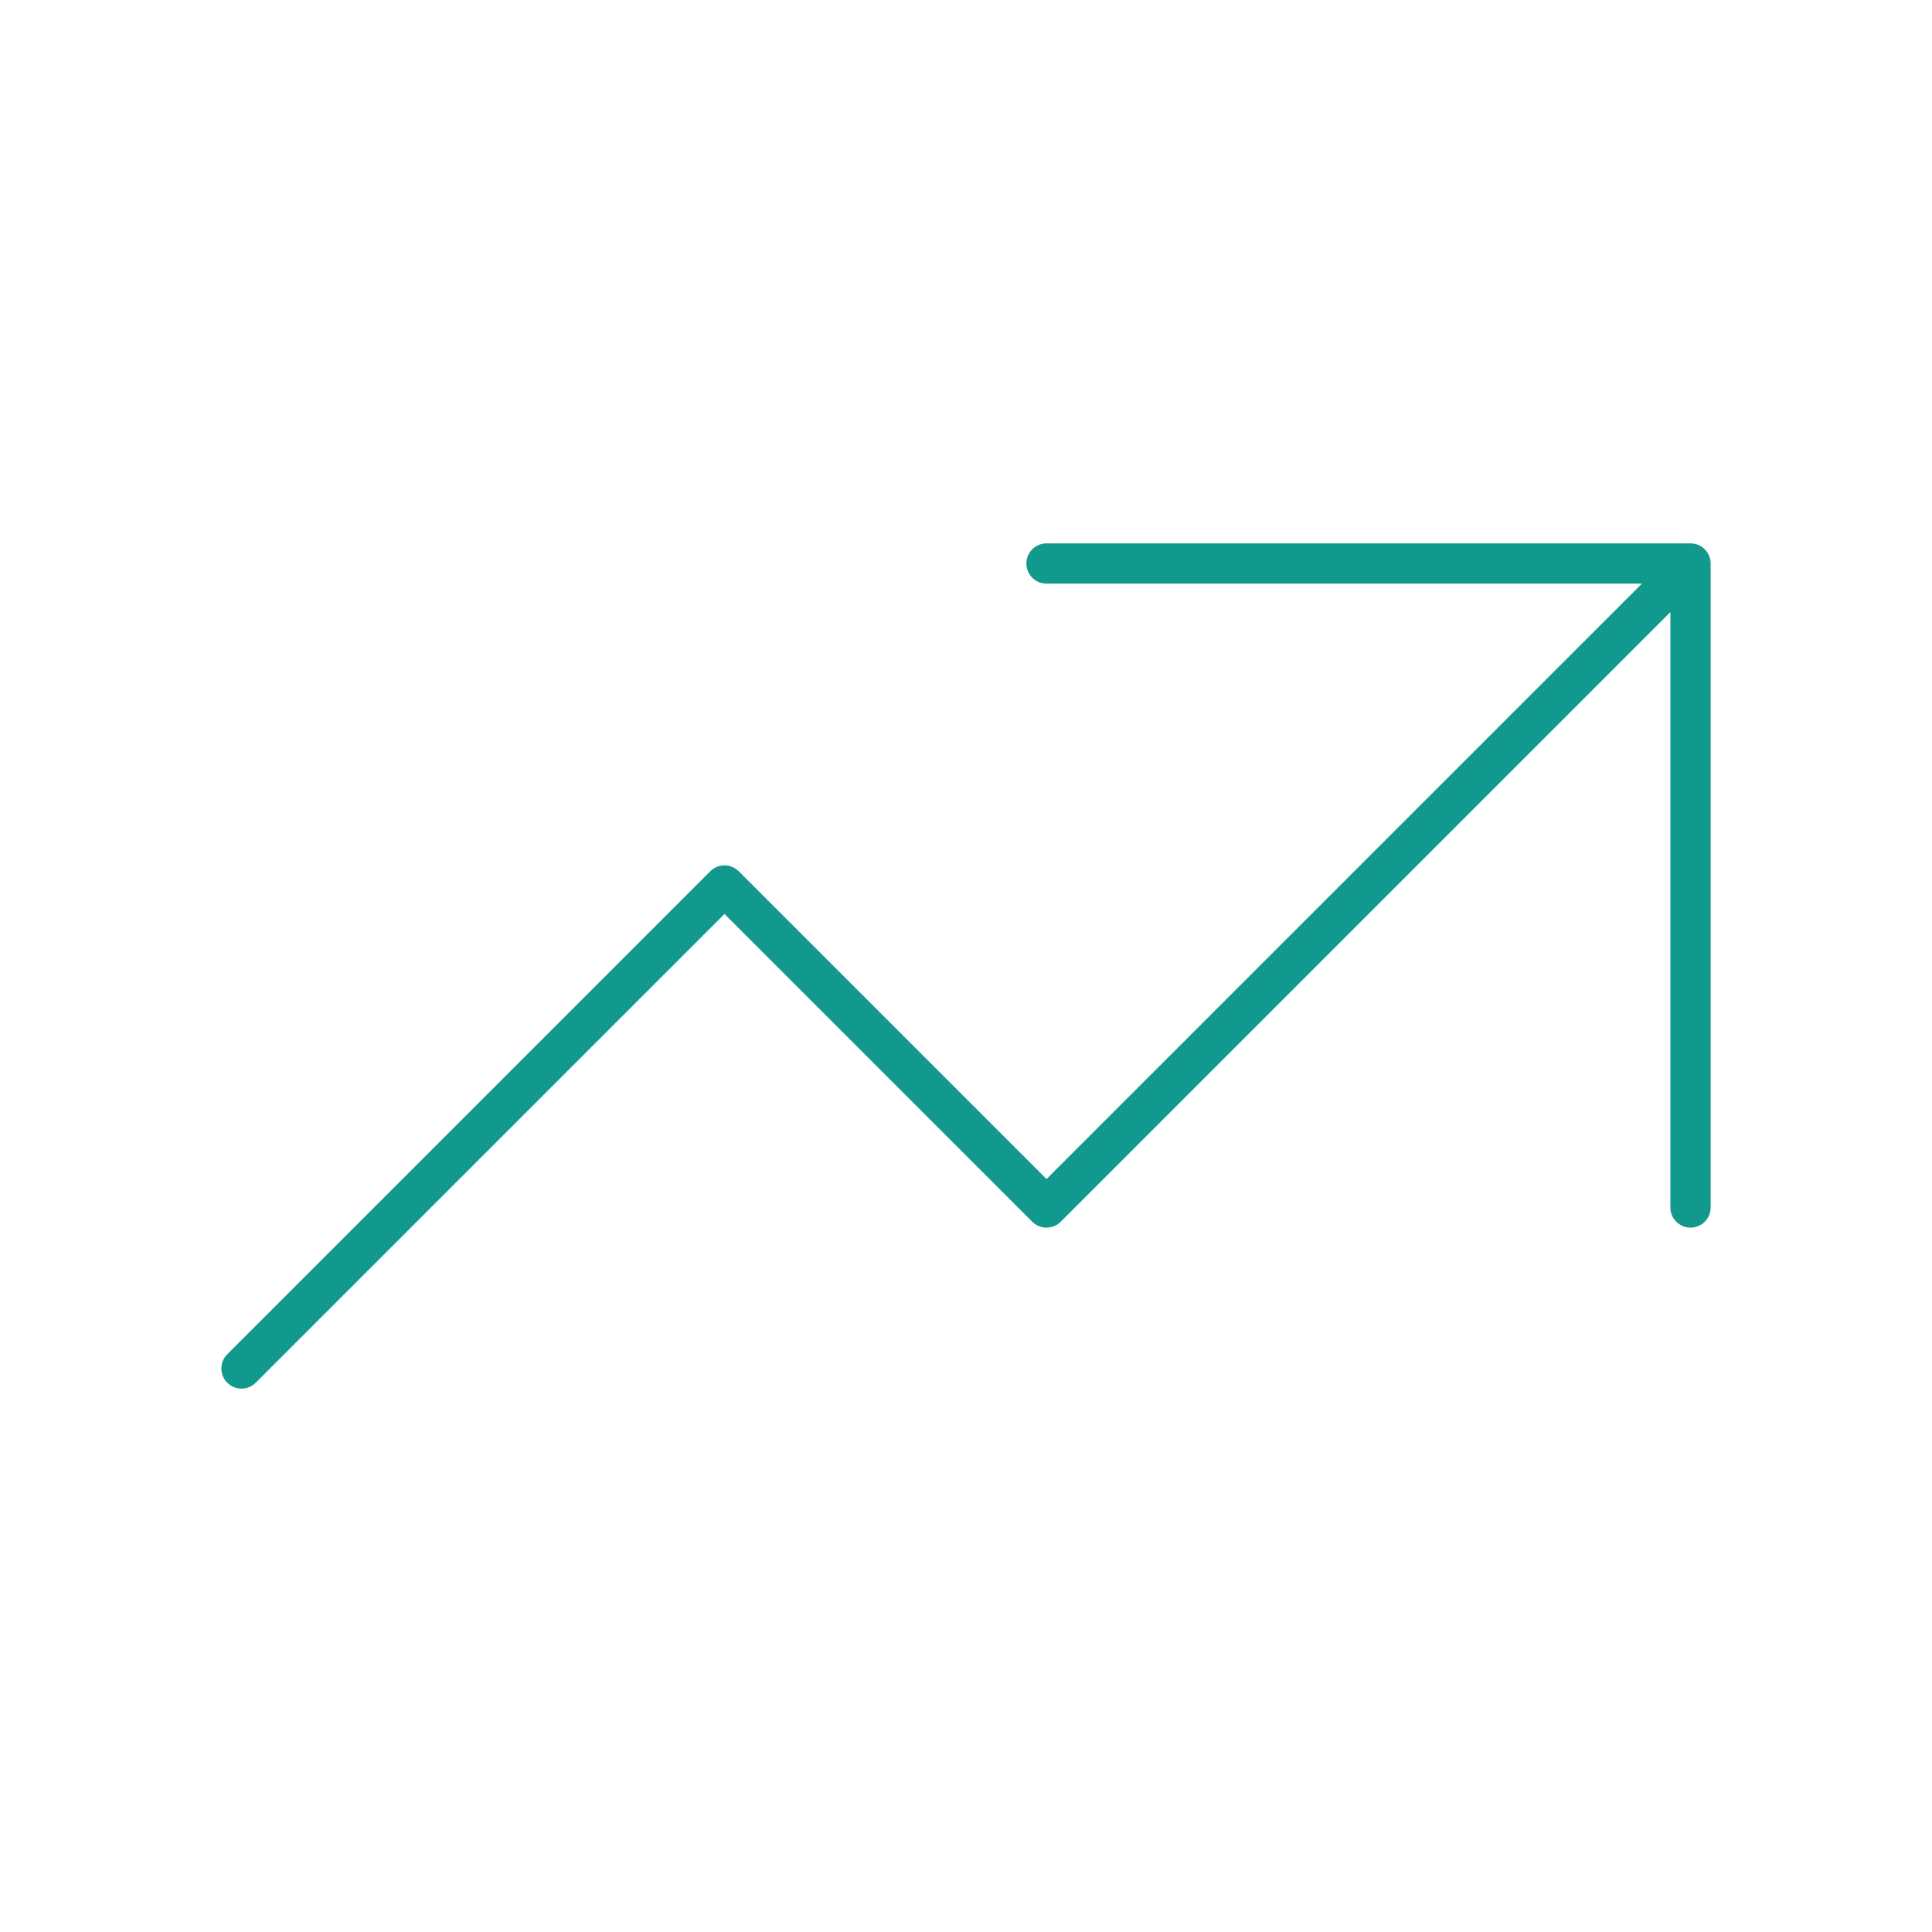 <svg xmlns="http://www.w3.org/2000/svg" class="h-6 w-6" fill="none" viewBox="0 0 24 24" stroke="#11998e">
  <path stroke-linecap="round" stroke-linejoin="round" stroke-width="0.5" d="M13 7h8m0 0v8m0-8l-8 8-4-4-6 6" />
</svg>